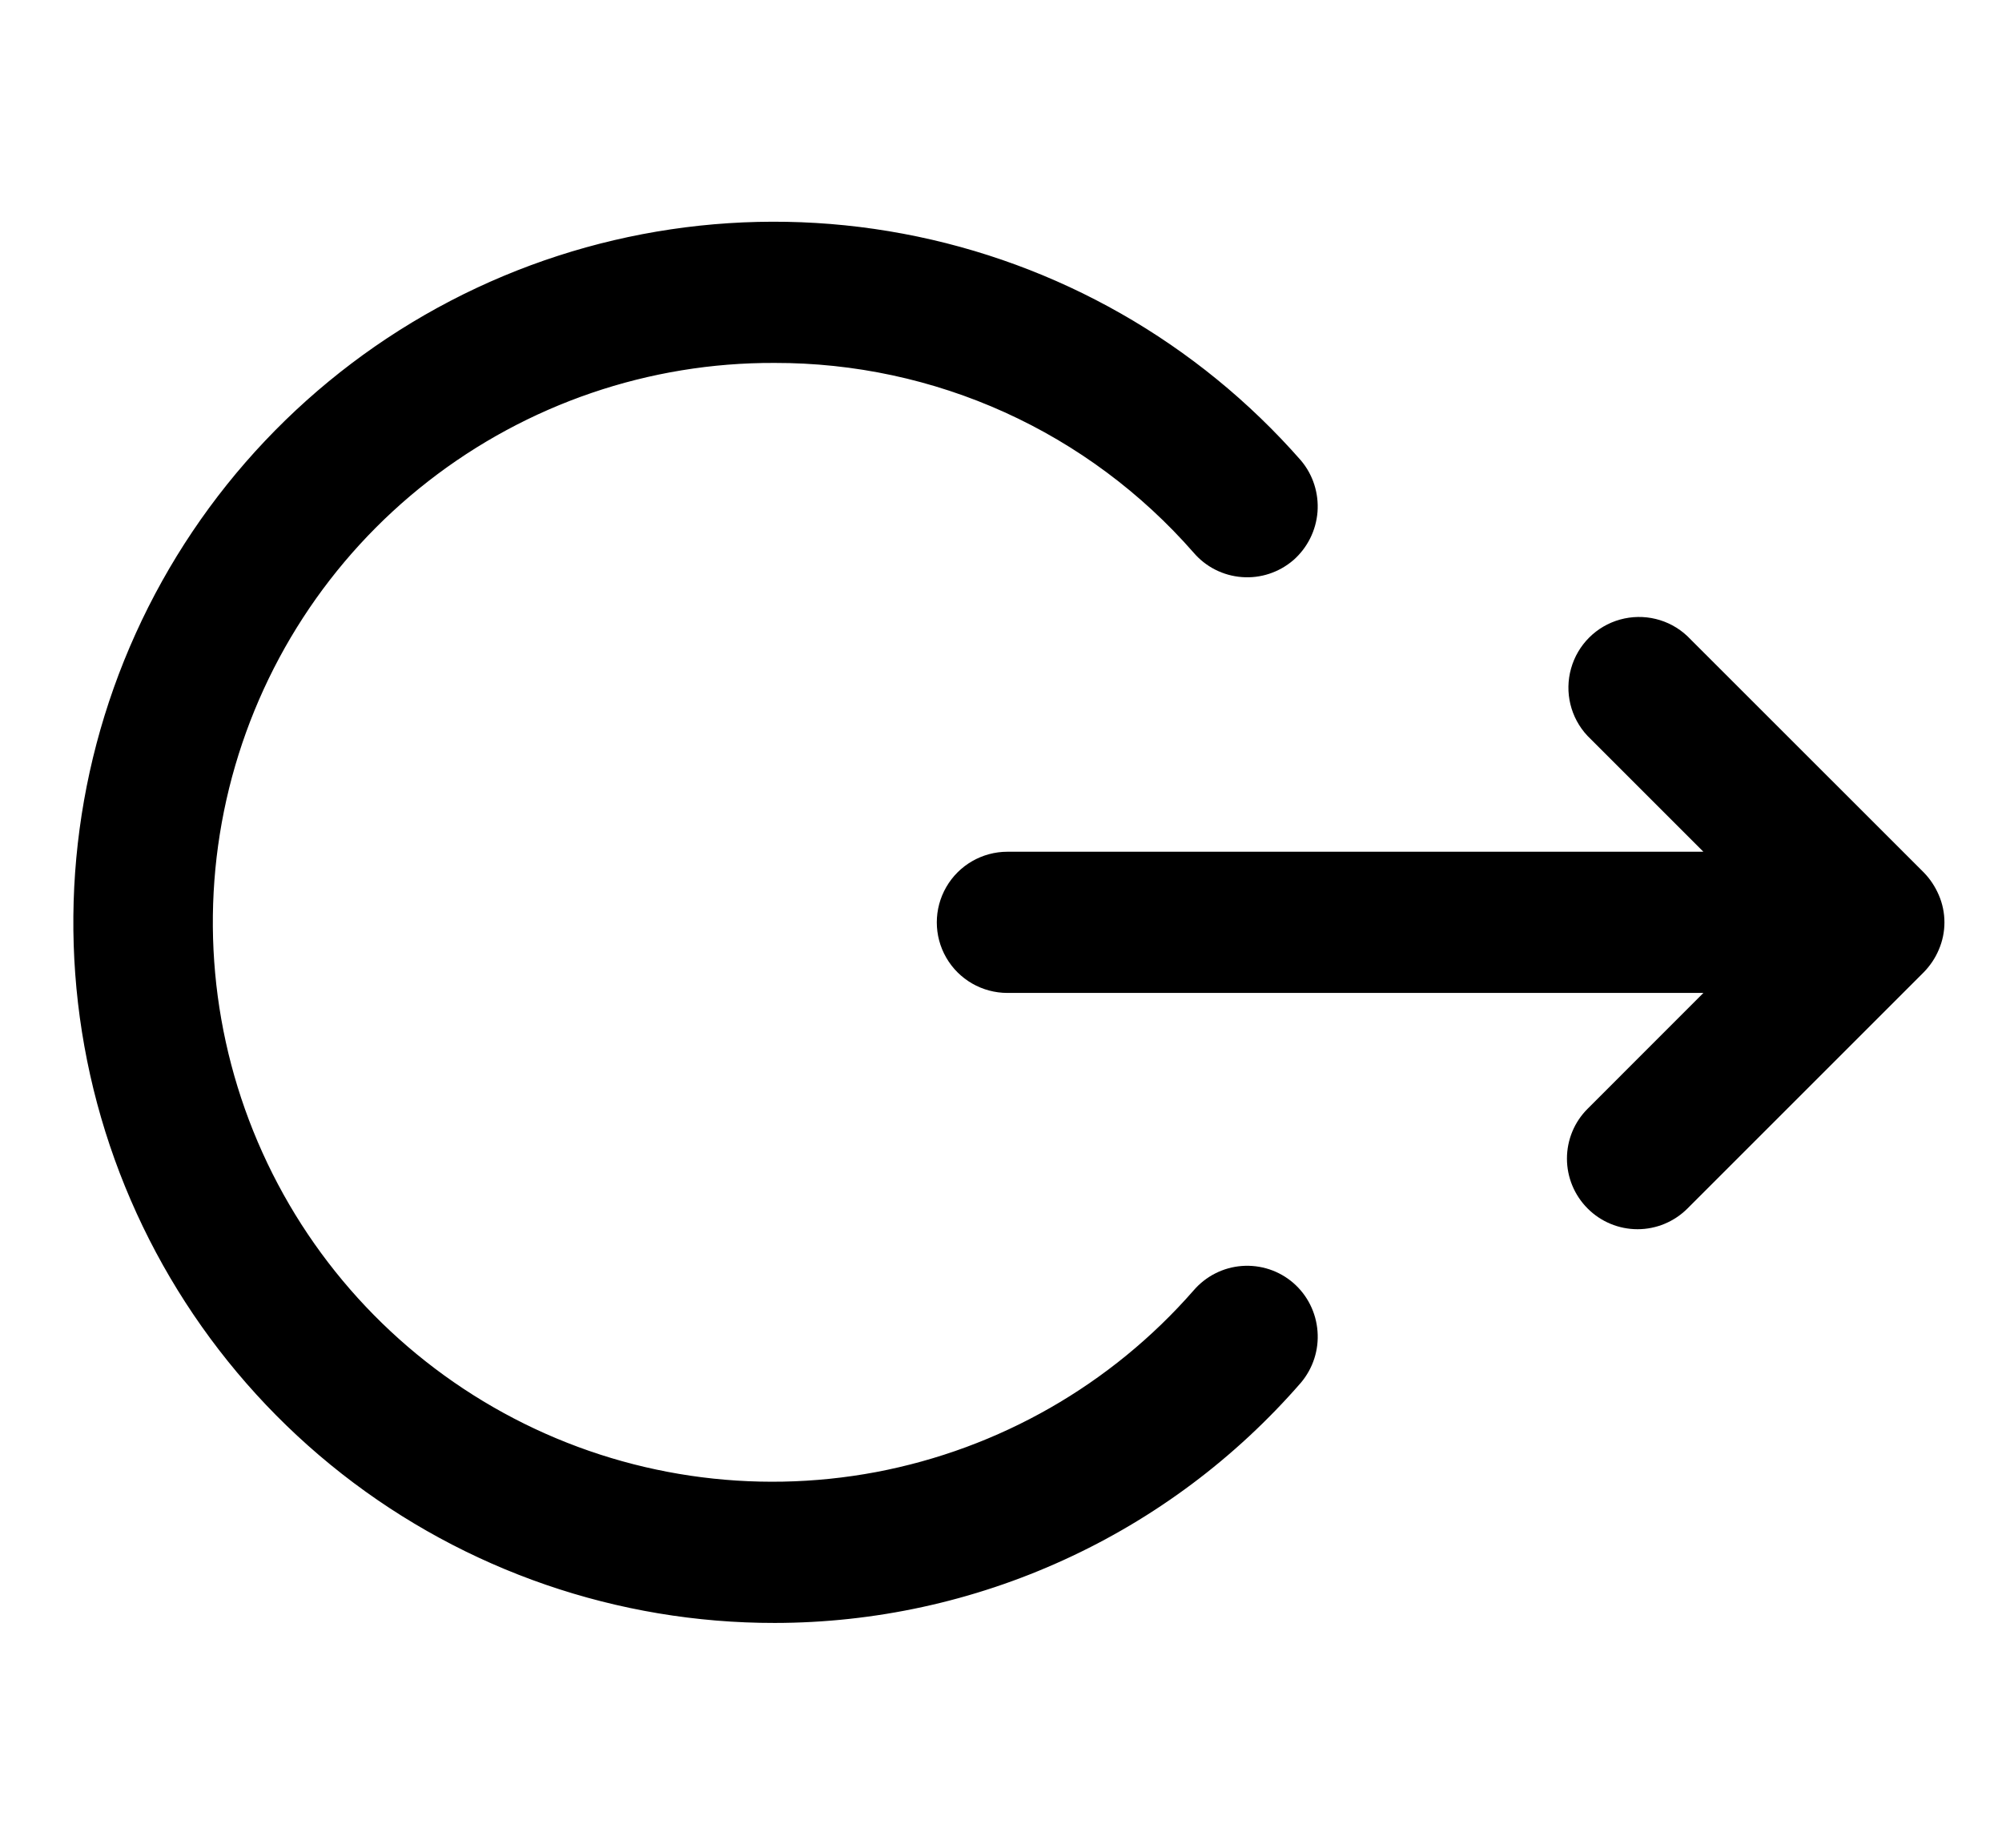 <svg width="26" height="24" viewBox="0 0 26 24" fill="none" xmlns="http://www.w3.org/2000/svg">
<path d="M10.061 20.93C11.335 20.929 12.595 20.655 13.754 20.125C14.914 19.596 15.945 18.824 16.781 17.862C16.912 17.706 16.977 17.506 16.961 17.303C16.946 17.1 16.852 16.911 16.699 16.778C16.545 16.644 16.344 16.578 16.14 16.593C15.937 16.608 15.748 16.704 15.615 16.859C14.521 18.111 13.038 18.959 11.404 19.268C9.77 19.575 8.08 19.326 6.605 18.557C5.13 17.789 3.956 16.548 3.272 15.033C2.587 13.518 2.432 11.816 2.83 10.202C3.229 8.588 4.158 7.154 5.47 6.132C6.781 5.11 8.398 4.557 10.06 4.564C11.112 4.562 12.152 4.785 13.111 5.219C14.069 5.653 14.922 6.288 15.615 7.08C15.747 7.235 15.936 7.331 16.14 7.346C16.343 7.362 16.544 7.295 16.699 7.162C16.851 7.028 16.945 6.84 16.961 6.637C16.976 6.434 16.912 6.233 16.781 6.078C15.46 4.571 13.671 3.552 11.701 3.183C9.731 2.814 7.694 3.116 5.917 4.042C4.14 4.969 2.725 6.464 1.899 8.29C1.072 10.116 0.883 12.167 1.36 14.113C1.838 16.059 2.955 17.789 4.532 19.025C6.11 20.261 8.056 20.932 10.061 20.93V20.93Z" fill="black" stroke="black" stroke-width="0.3"/>
<path d="M22.484 11.213H13.084C12.81 11.213 12.556 11.359 12.419 11.597C12.282 11.834 12.282 12.127 12.419 12.364C12.556 12.601 12.809 12.747 13.084 12.747H22.484L20.725 14.507C20.581 14.65 20.5 14.845 20.5 15.049C20.5 15.252 20.581 15.447 20.725 15.591C20.868 15.735 21.064 15.816 21.267 15.816C21.47 15.816 21.665 15.735 21.809 15.591L24.878 12.522C24.947 12.451 25.003 12.368 25.041 12.277C25.123 12.088 25.123 11.873 25.041 11.684C25.002 11.593 24.947 11.509 24.878 11.438L21.809 8.37C21.614 8.187 21.337 8.12 21.079 8.192C20.821 8.264 20.62 8.466 20.548 8.723C20.475 8.981 20.542 9.258 20.725 9.454L22.484 11.213H22.484Z" fill="black" stroke="black" stroke-width="0.3"/>
</svg>
